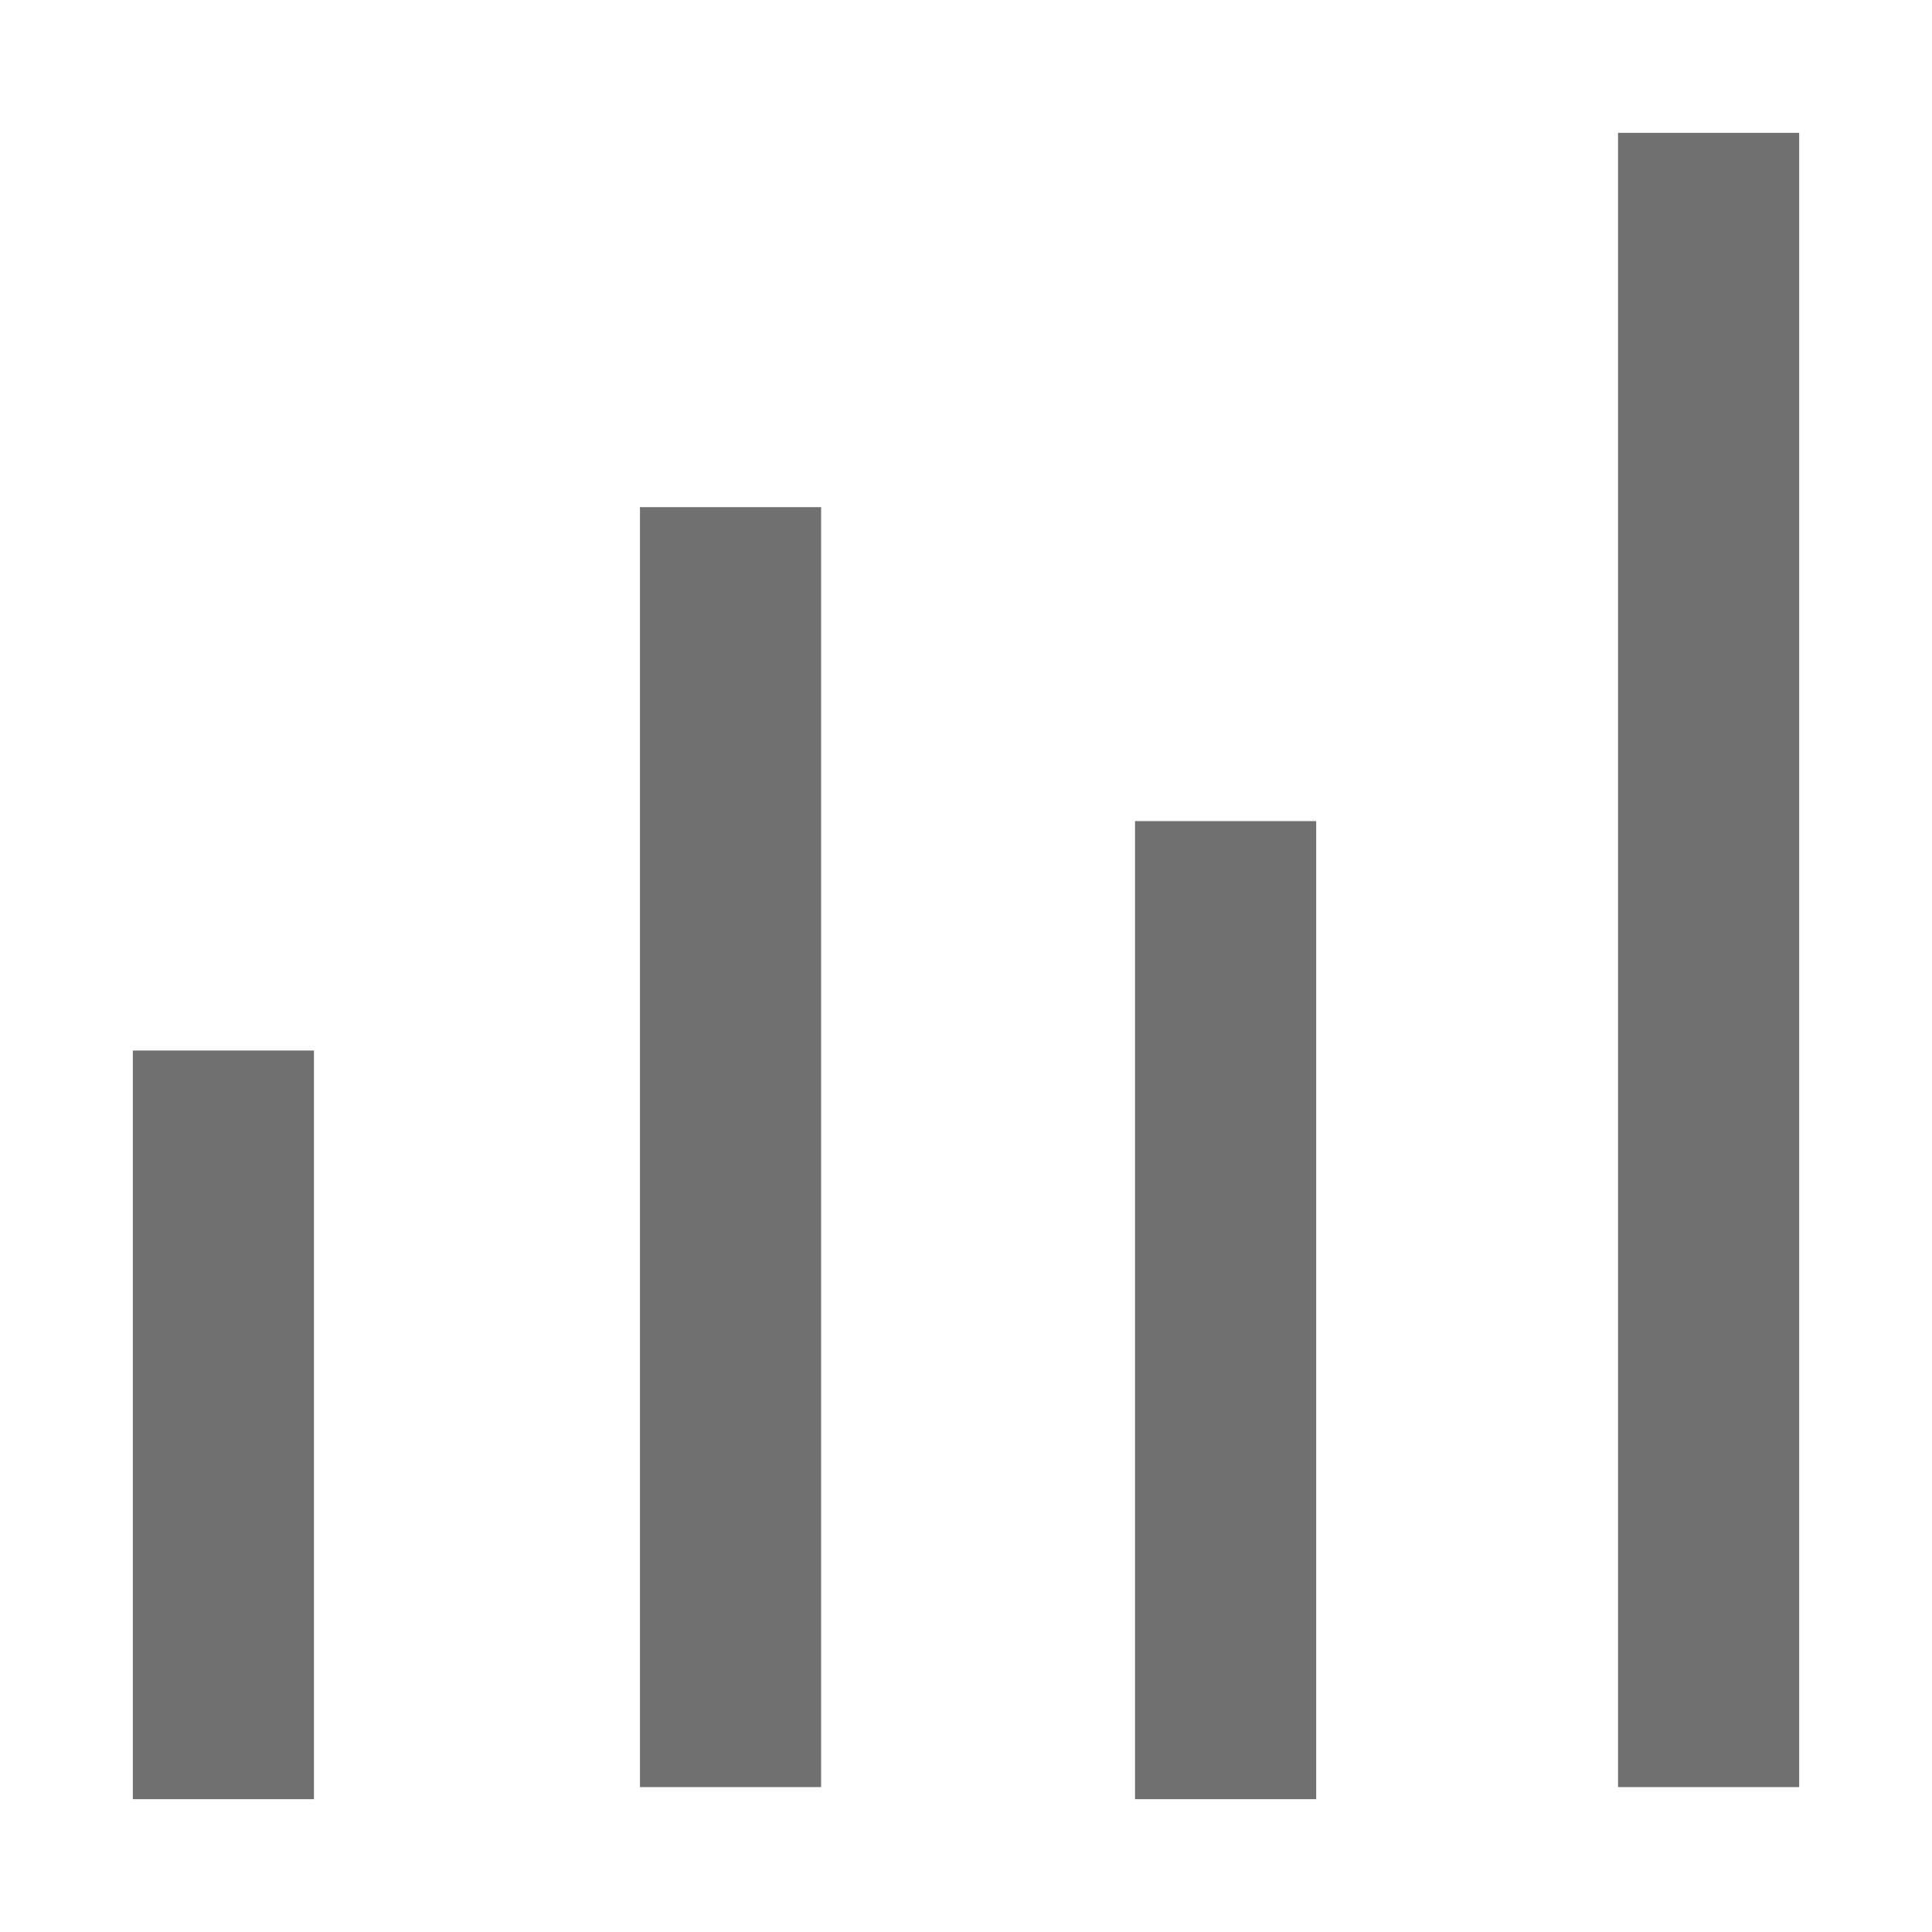 <svg t="1586607082512" class="icon" viewBox="0 0 1024 1024" version="1.1" xmlns="http://www.w3.org/2000/svg" p-id="36640" width="128" height="128"><path d="M70.4 556.8h96v396.8H70.4V556.8z m268.8-288h96v678.4H339.2V268.8z m262.4 166.4h96v518.4H601.6V435.2z m256-364.8h96v876.8h-96V70.4z" p-id="36641" fill="#707070"></path></svg>